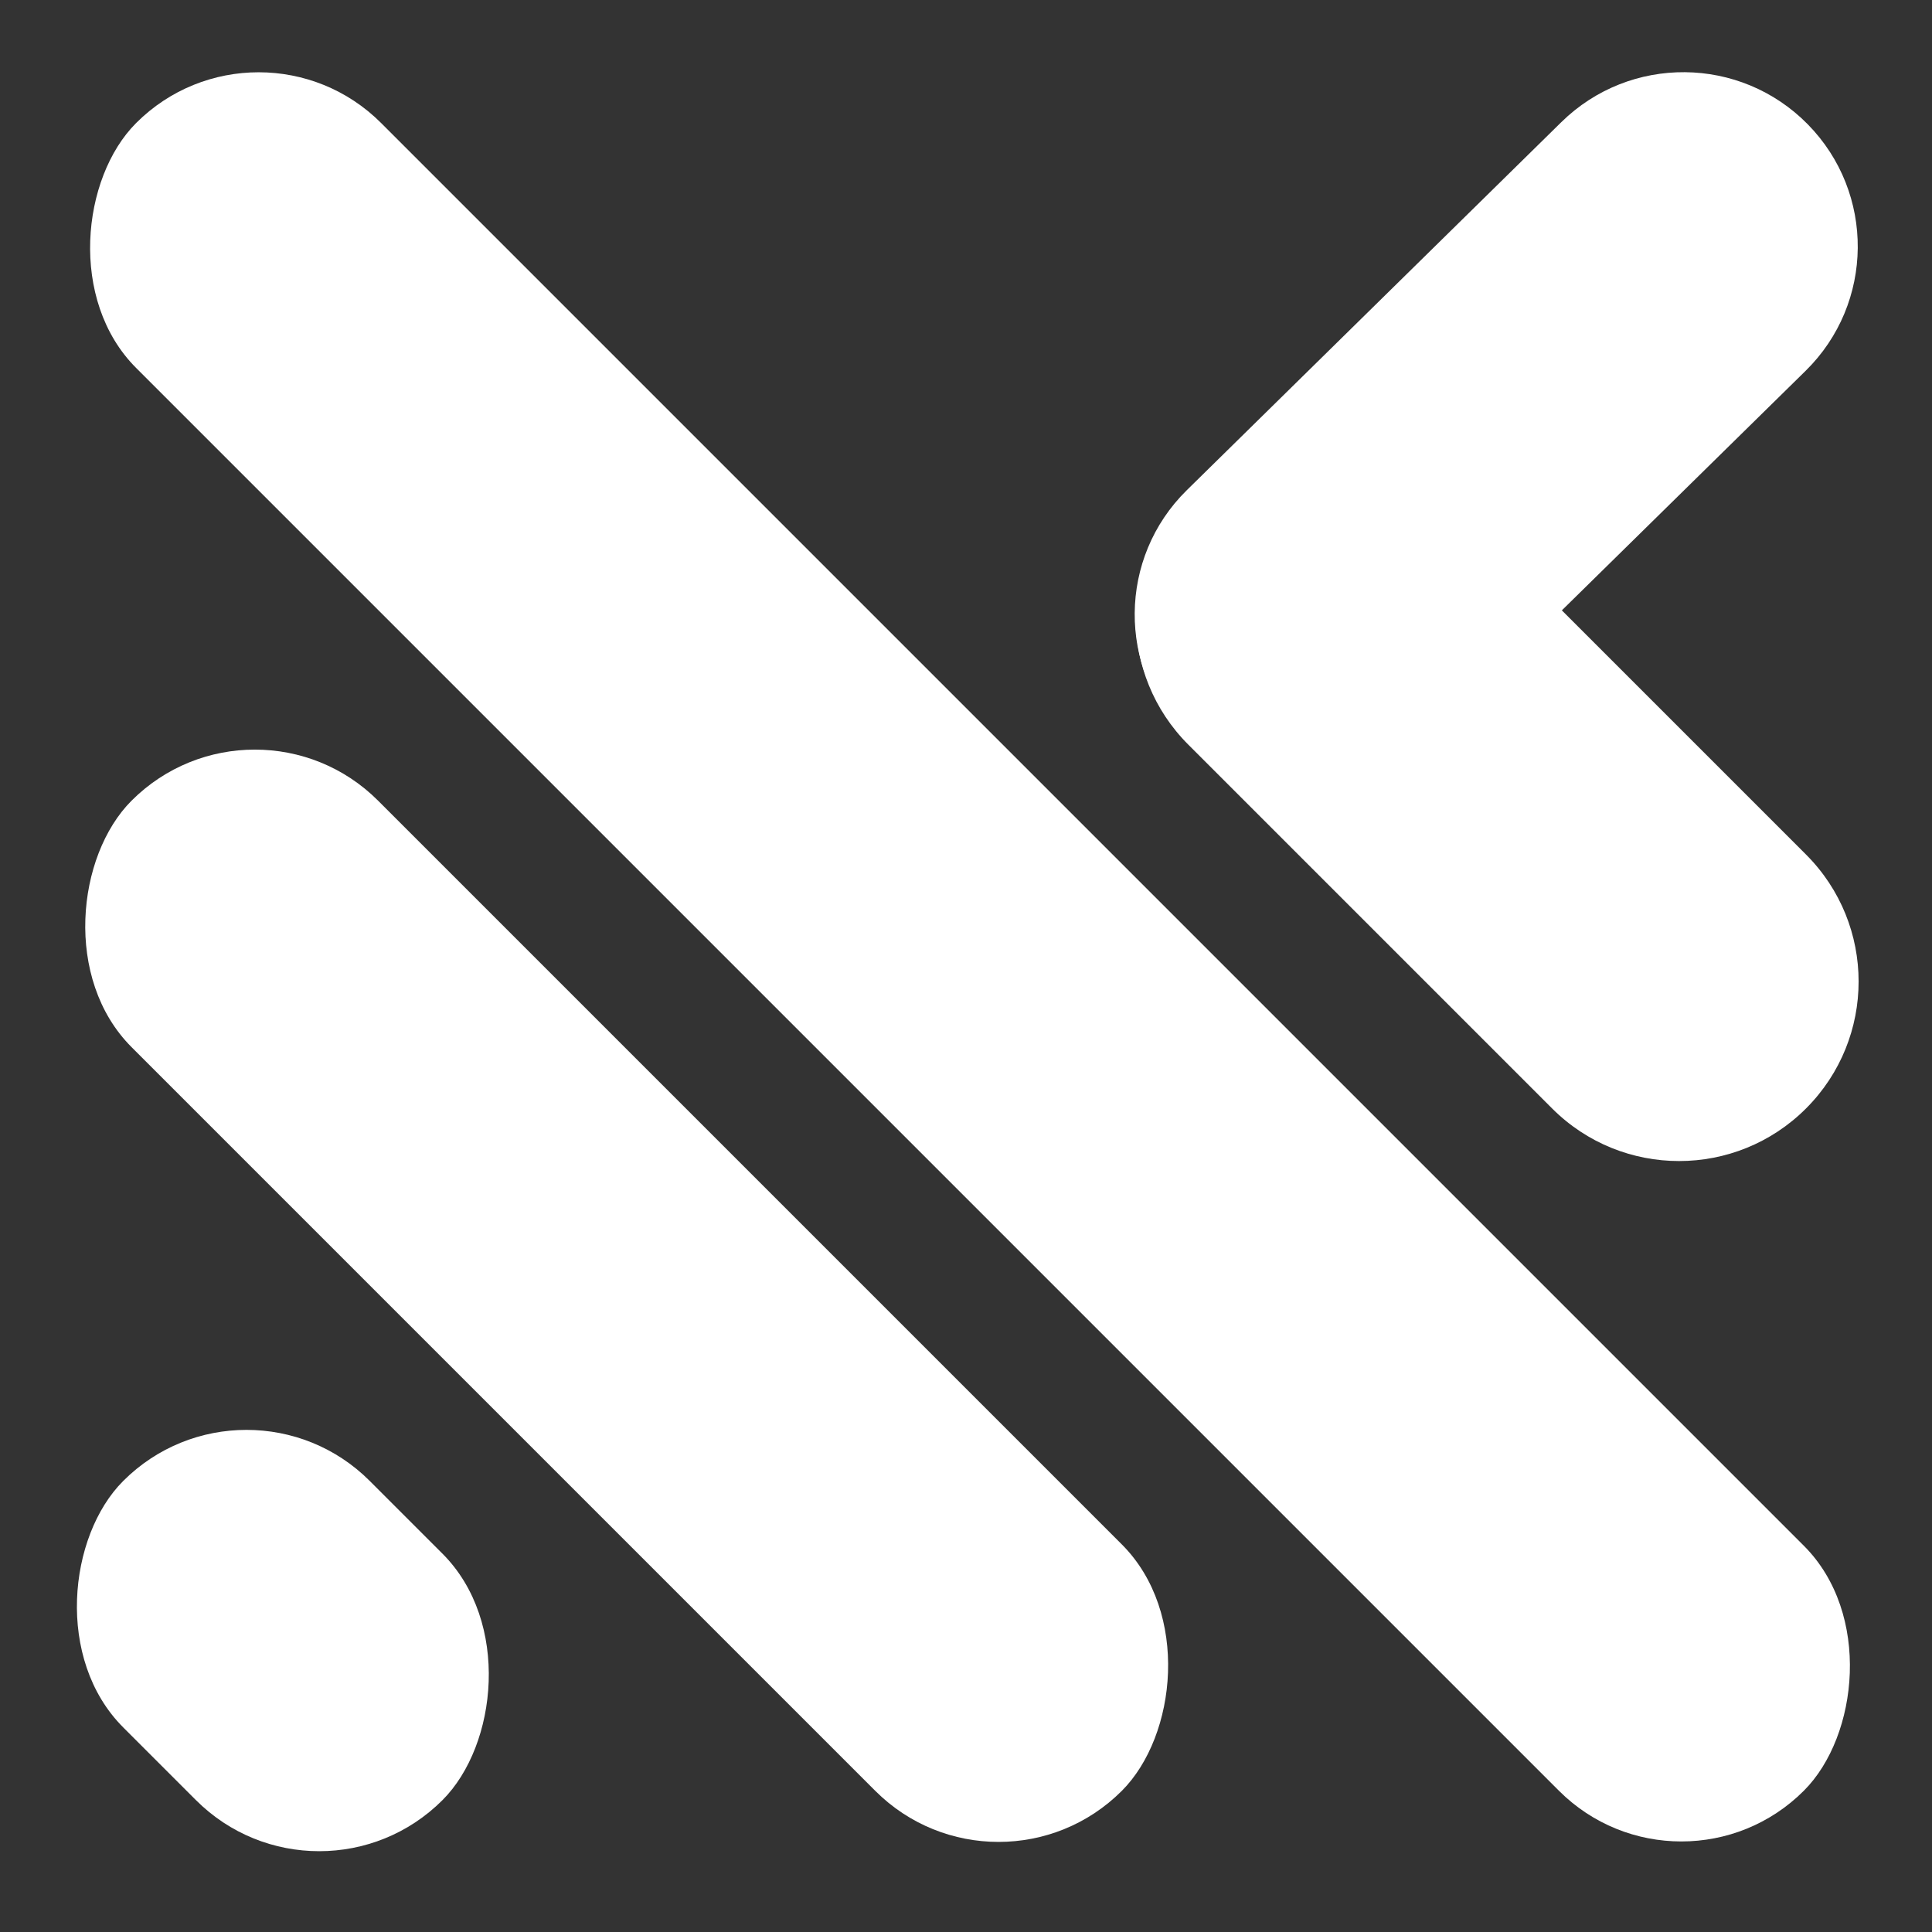 <svg width="207" height="207" viewBox="0 0 207 207" fill="none" xmlns="http://www.w3.org/2000/svg">
<rect x="0" y="0" width="207" height="207" fill="#333333" stroke="none"/>
<rect x="27.303" y="72.579" width="150.04" height="37.35" rx="18.675" transform="rotate(45 27.303 72.579)" fill="white"/>
<rect x="26.41" y="145.466" width="48.368" height="37.35" rx="18.675" transform="rotate(45 26.41 145.466)" fill="white"/>
<path d="M127.316 52.577C134.828 45.064 147.008 45.064 154.521 52.577L193.503 91.559C201.015 99.071 201.015 111.251 193.503 118.764C185.99 126.276 173.81 126.276 166.298 118.764L127.316 79.782C119.803 72.269 119.803 60.089 127.316 52.577Z" fill="white"/>
<path d="M126.929 78.927C119.7 71.57 119.803 59.747 127.16 52.518L167.282 13.089C174.638 5.86 186.462 5.964 193.691 13.32C200.92 20.676 200.817 32.5 193.461 39.729L153.338 79.157C145.982 86.386 134.158 86.283 126.929 78.927Z" fill="white"/>
<rect x="27.711" y="0.057" width="252.696" height="37.117" rx="18.558" transform="rotate(45 27.711 0.057)" fill="white"/>
</svg>
